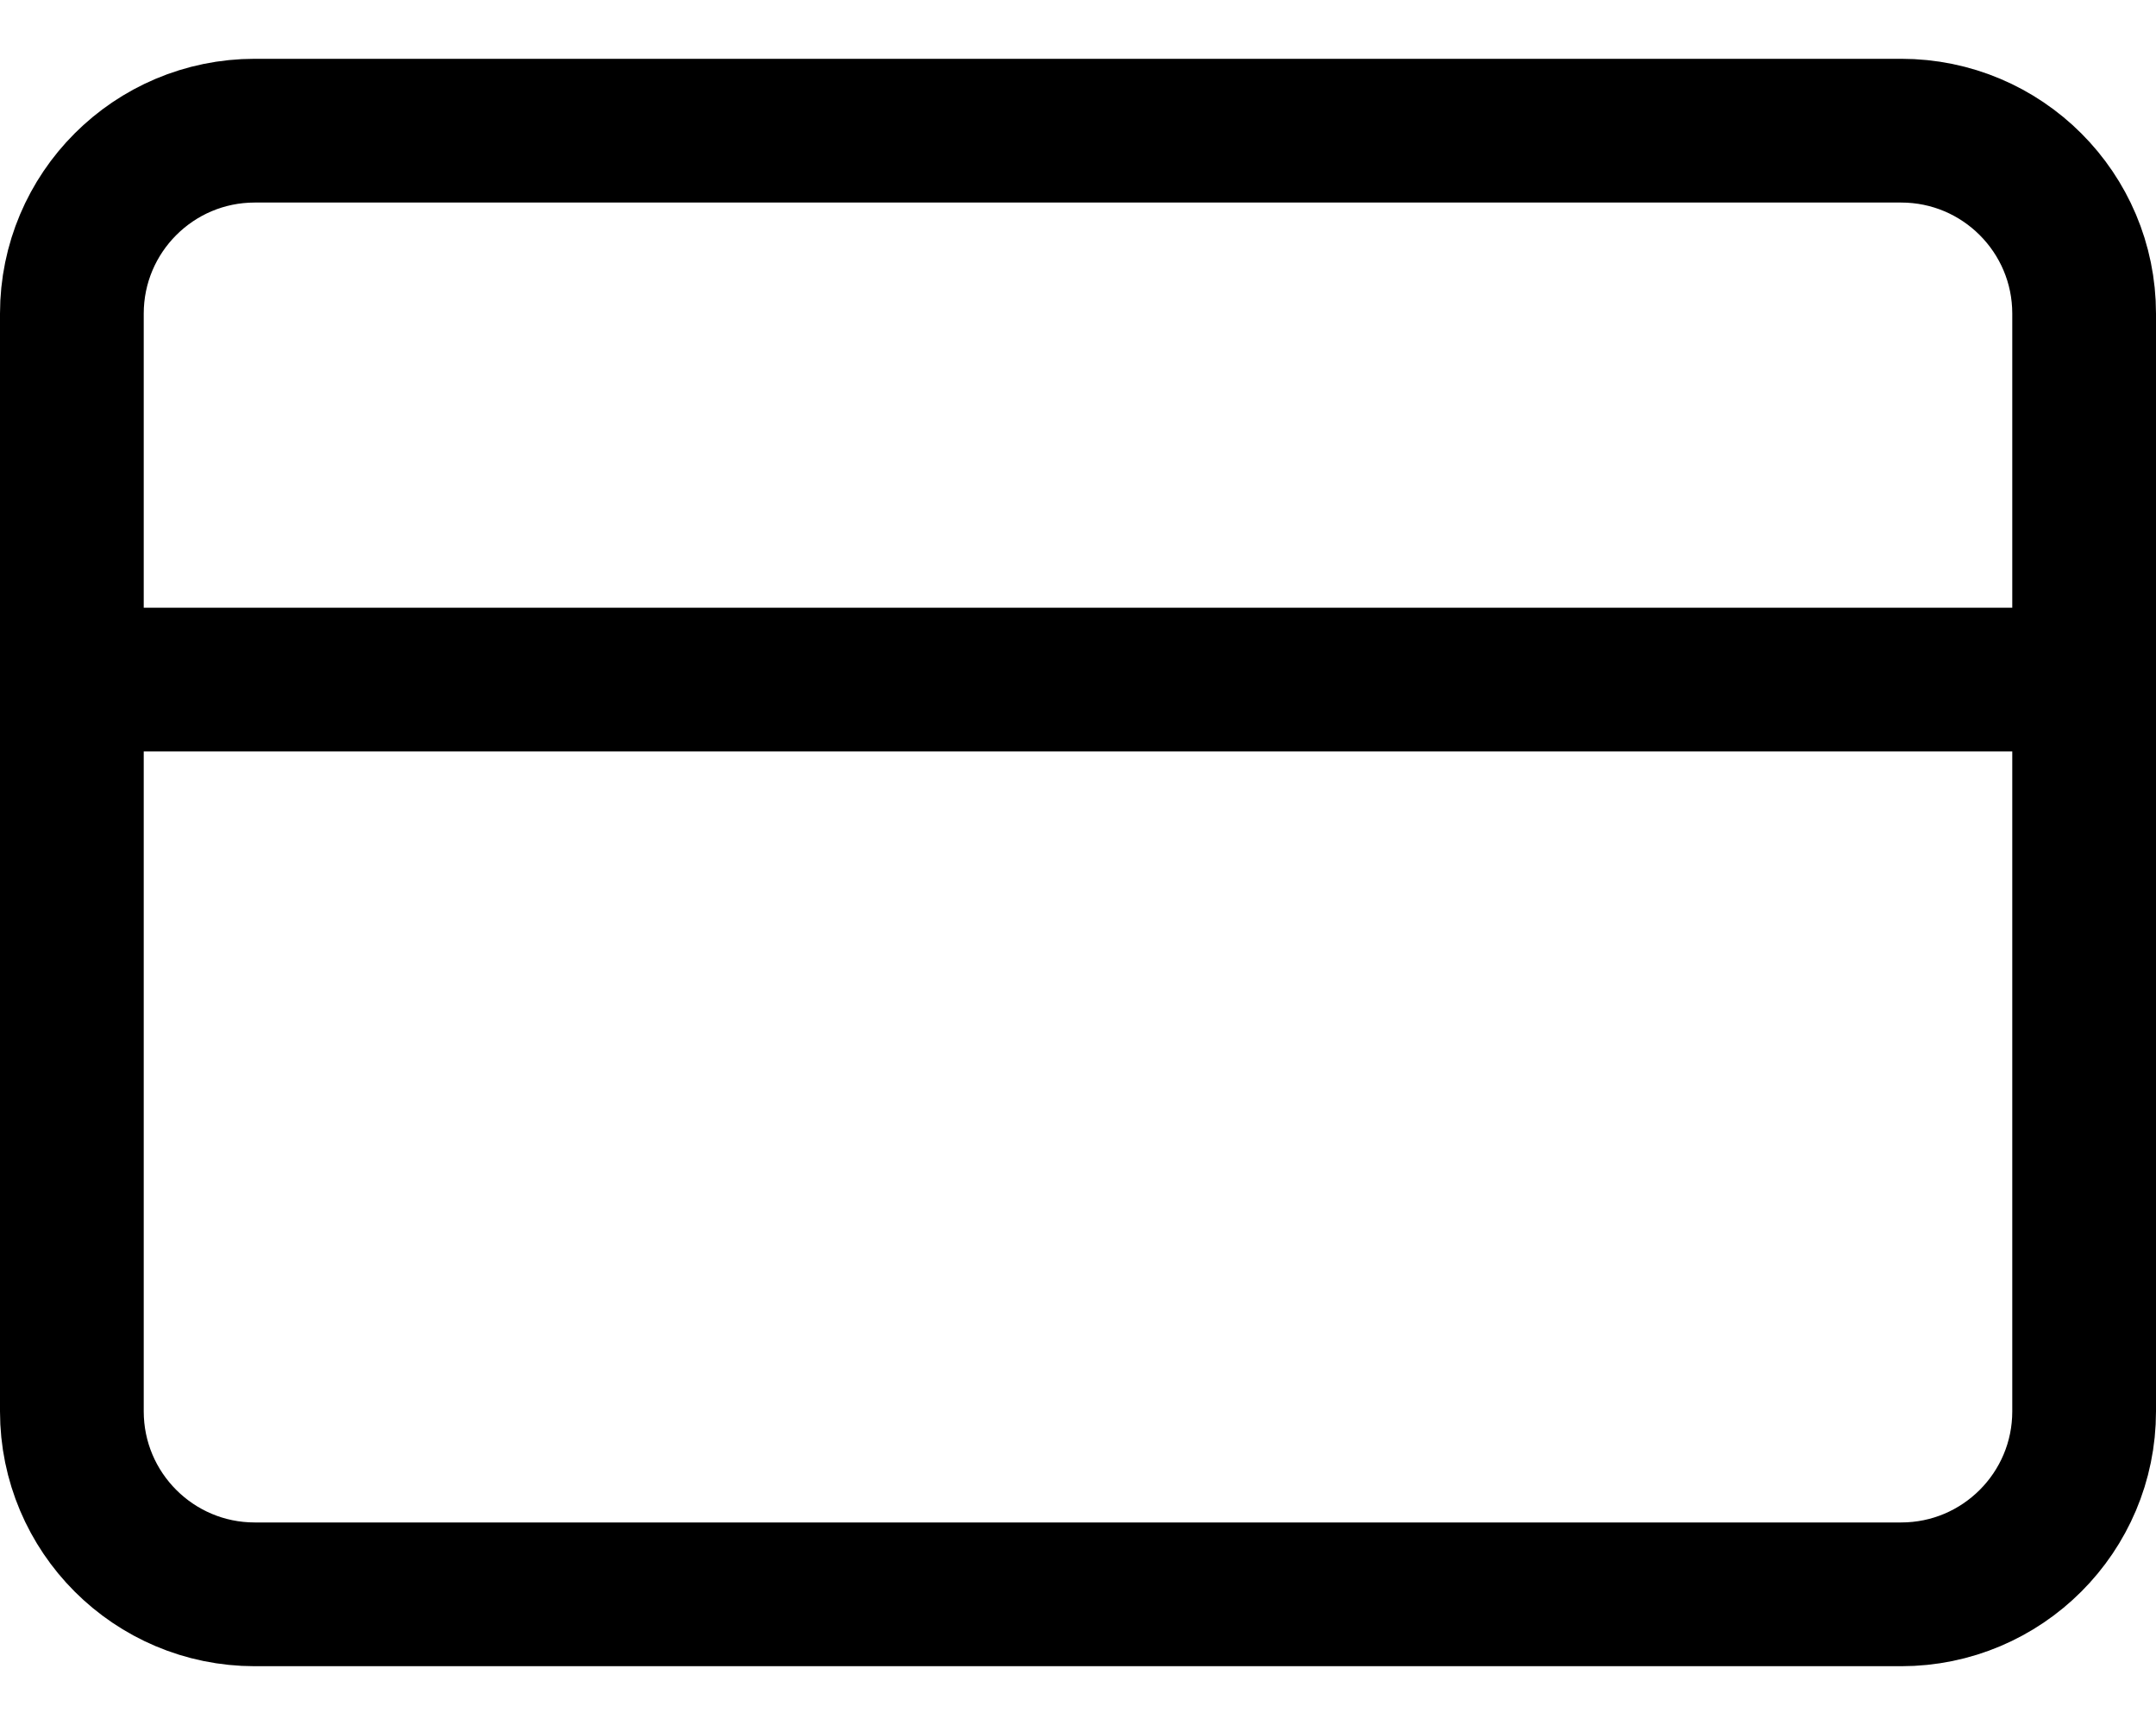 <svg width="30" height="24" viewBox="0 0 30 24" fill="none" xmlns="http://www.w3.org/2000/svg">
<path d="M26.454 1.818H3.545C2.14 1.818 1 2.958 1 4.364V19.636C1 21.042 2.14 22.182 3.545 22.182H26.454C27.86 22.182 29 21.042 29 19.636V4.364C29 2.958 27.86 1.818 26.454 1.818Z" stroke="black" stroke-width="2" stroke-linecap="round" stroke-linejoin="round"/>
<path d="M1 9.455H29" stroke="black" stroke-width="2" stroke-linecap="round" stroke-linejoin="round"/>
</svg>
